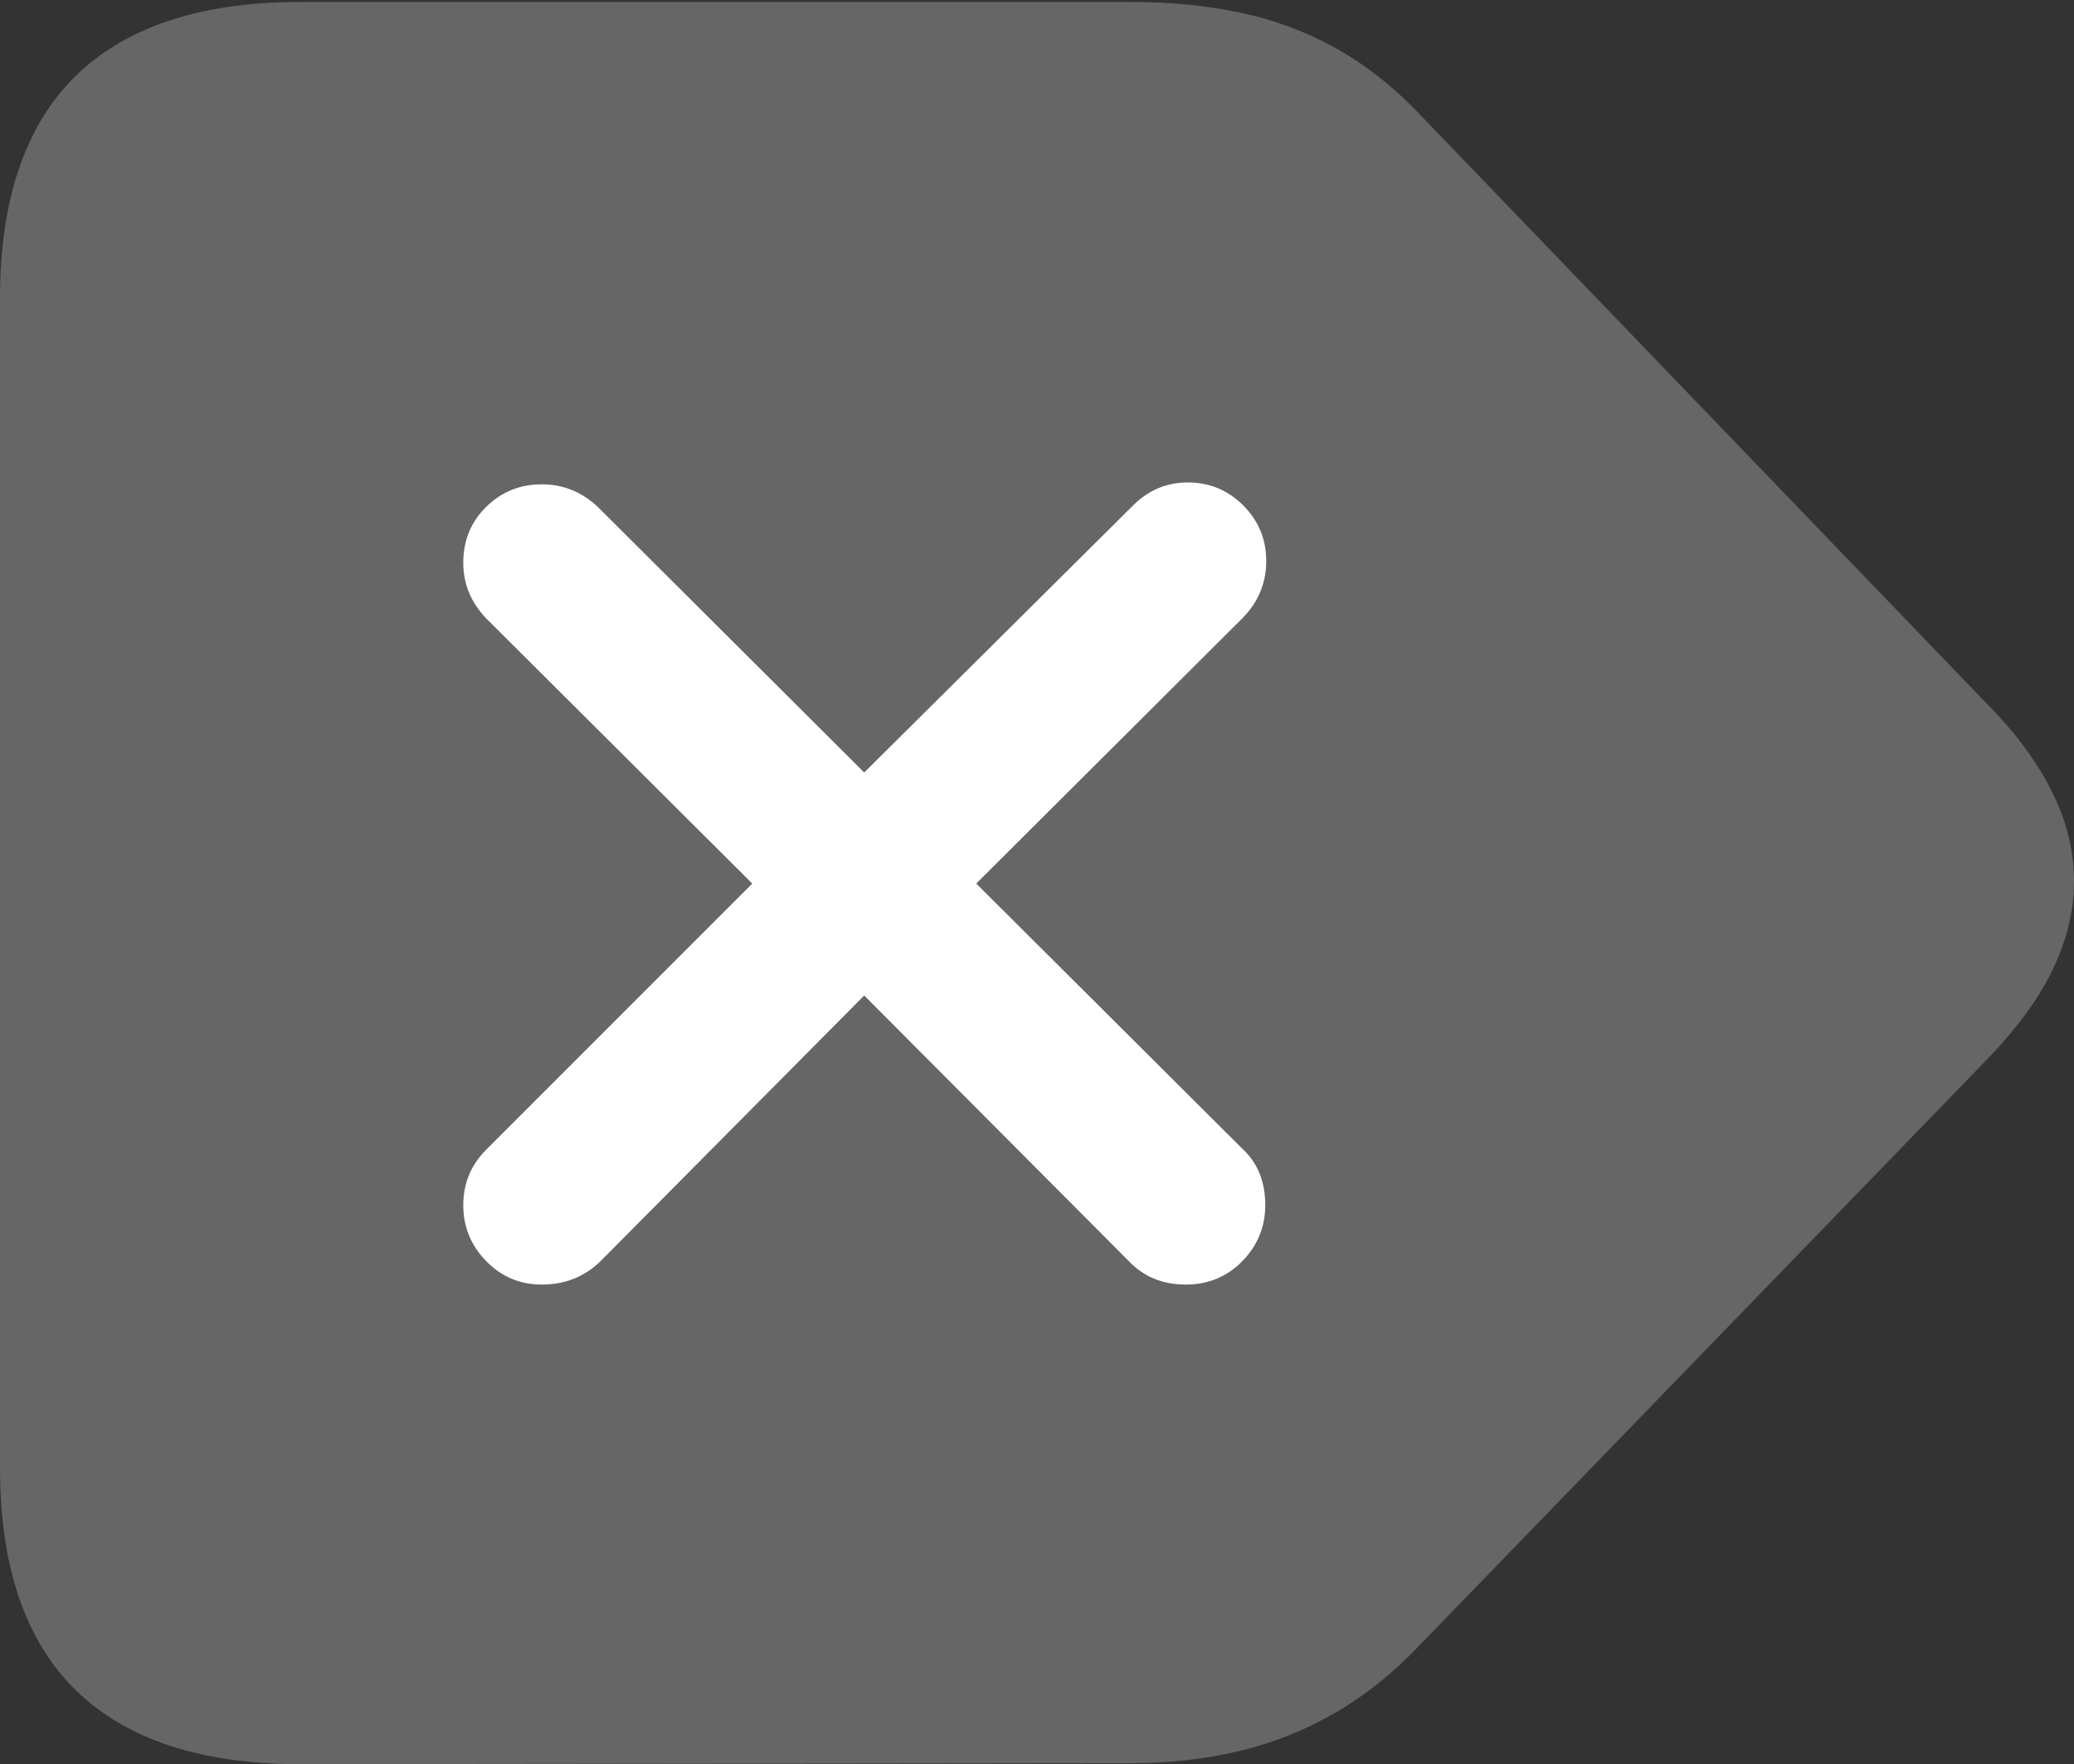 <?xml version="1.0" encoding="UTF-8"?>
<!--Generator: Apple Native CoreSVG 175.5-->
<!DOCTYPE svg
PUBLIC "-//W3C//DTD SVG 1.1//EN"
       "http://www.w3.org/Graphics/SVG/1.1/DTD/svg11.dtd">
<svg version="1.1" xmlns="http://www.w3.org/2000/svg" xmlns:xlink="http://www.w3.org/1999/xlink" width="21.162" height="17.998">
 <rect width="100%" height="100%" fill="#333333" stroke="none"/>
 <g>
  <rect height="17.998" opacity="0" width="21.162" x="0" y="0"/>
  <path d="M3.066 17.998L11.543 17.988Q12.119 17.988 12.637 17.866Q13.154 17.744 13.613 17.48Q14.072 17.217 14.473 16.797L20.234 10.85Q20.723 10.352 20.942 9.897Q21.162 9.443 21.162 8.994Q21.162 8.682 21.064 8.384Q20.967 8.086 20.762 7.773Q20.557 7.461 20.234 7.139L14.482 1.162Q14.082 0.742 13.623 0.488Q13.164 0.234 12.646 0.127Q12.129 0.02 11.553 0.02L3.066 0.02Q1.543 0.02 0.771 0.776Q0 1.533 0 3.047L0 14.971Q0 16.484 0.771 17.241Q1.543 17.998 3.066 17.998Z" fill="rgba(255,255,255,0.25)"/>
  <path d="M5.527 13.105Q5.195 13.105 4.961 12.866Q4.727 12.627 4.727 12.295Q4.727 11.963 4.961 11.729L7.676 9.014L4.961 6.309Q4.727 6.064 4.727 5.742Q4.727 5.4 4.961 5.171Q5.195 4.941 5.527 4.941Q5.85 4.941 6.094 5.166L8.818 7.881L11.562 5.156Q11.797 4.922 12.119 4.922Q12.451 4.922 12.685 5.156Q12.92 5.391 12.92 5.723Q12.92 6.055 12.685 6.299L9.961 9.014L12.676 11.719Q12.91 11.934 12.91 12.295Q12.91 12.627 12.676 12.866Q12.441 13.105 12.1 13.105Q11.748 13.105 11.523 12.871L8.818 10.156L6.123 12.871Q5.879 13.105 5.527 13.105Z" fill="#ffffff"/>
 </g>
</svg>
